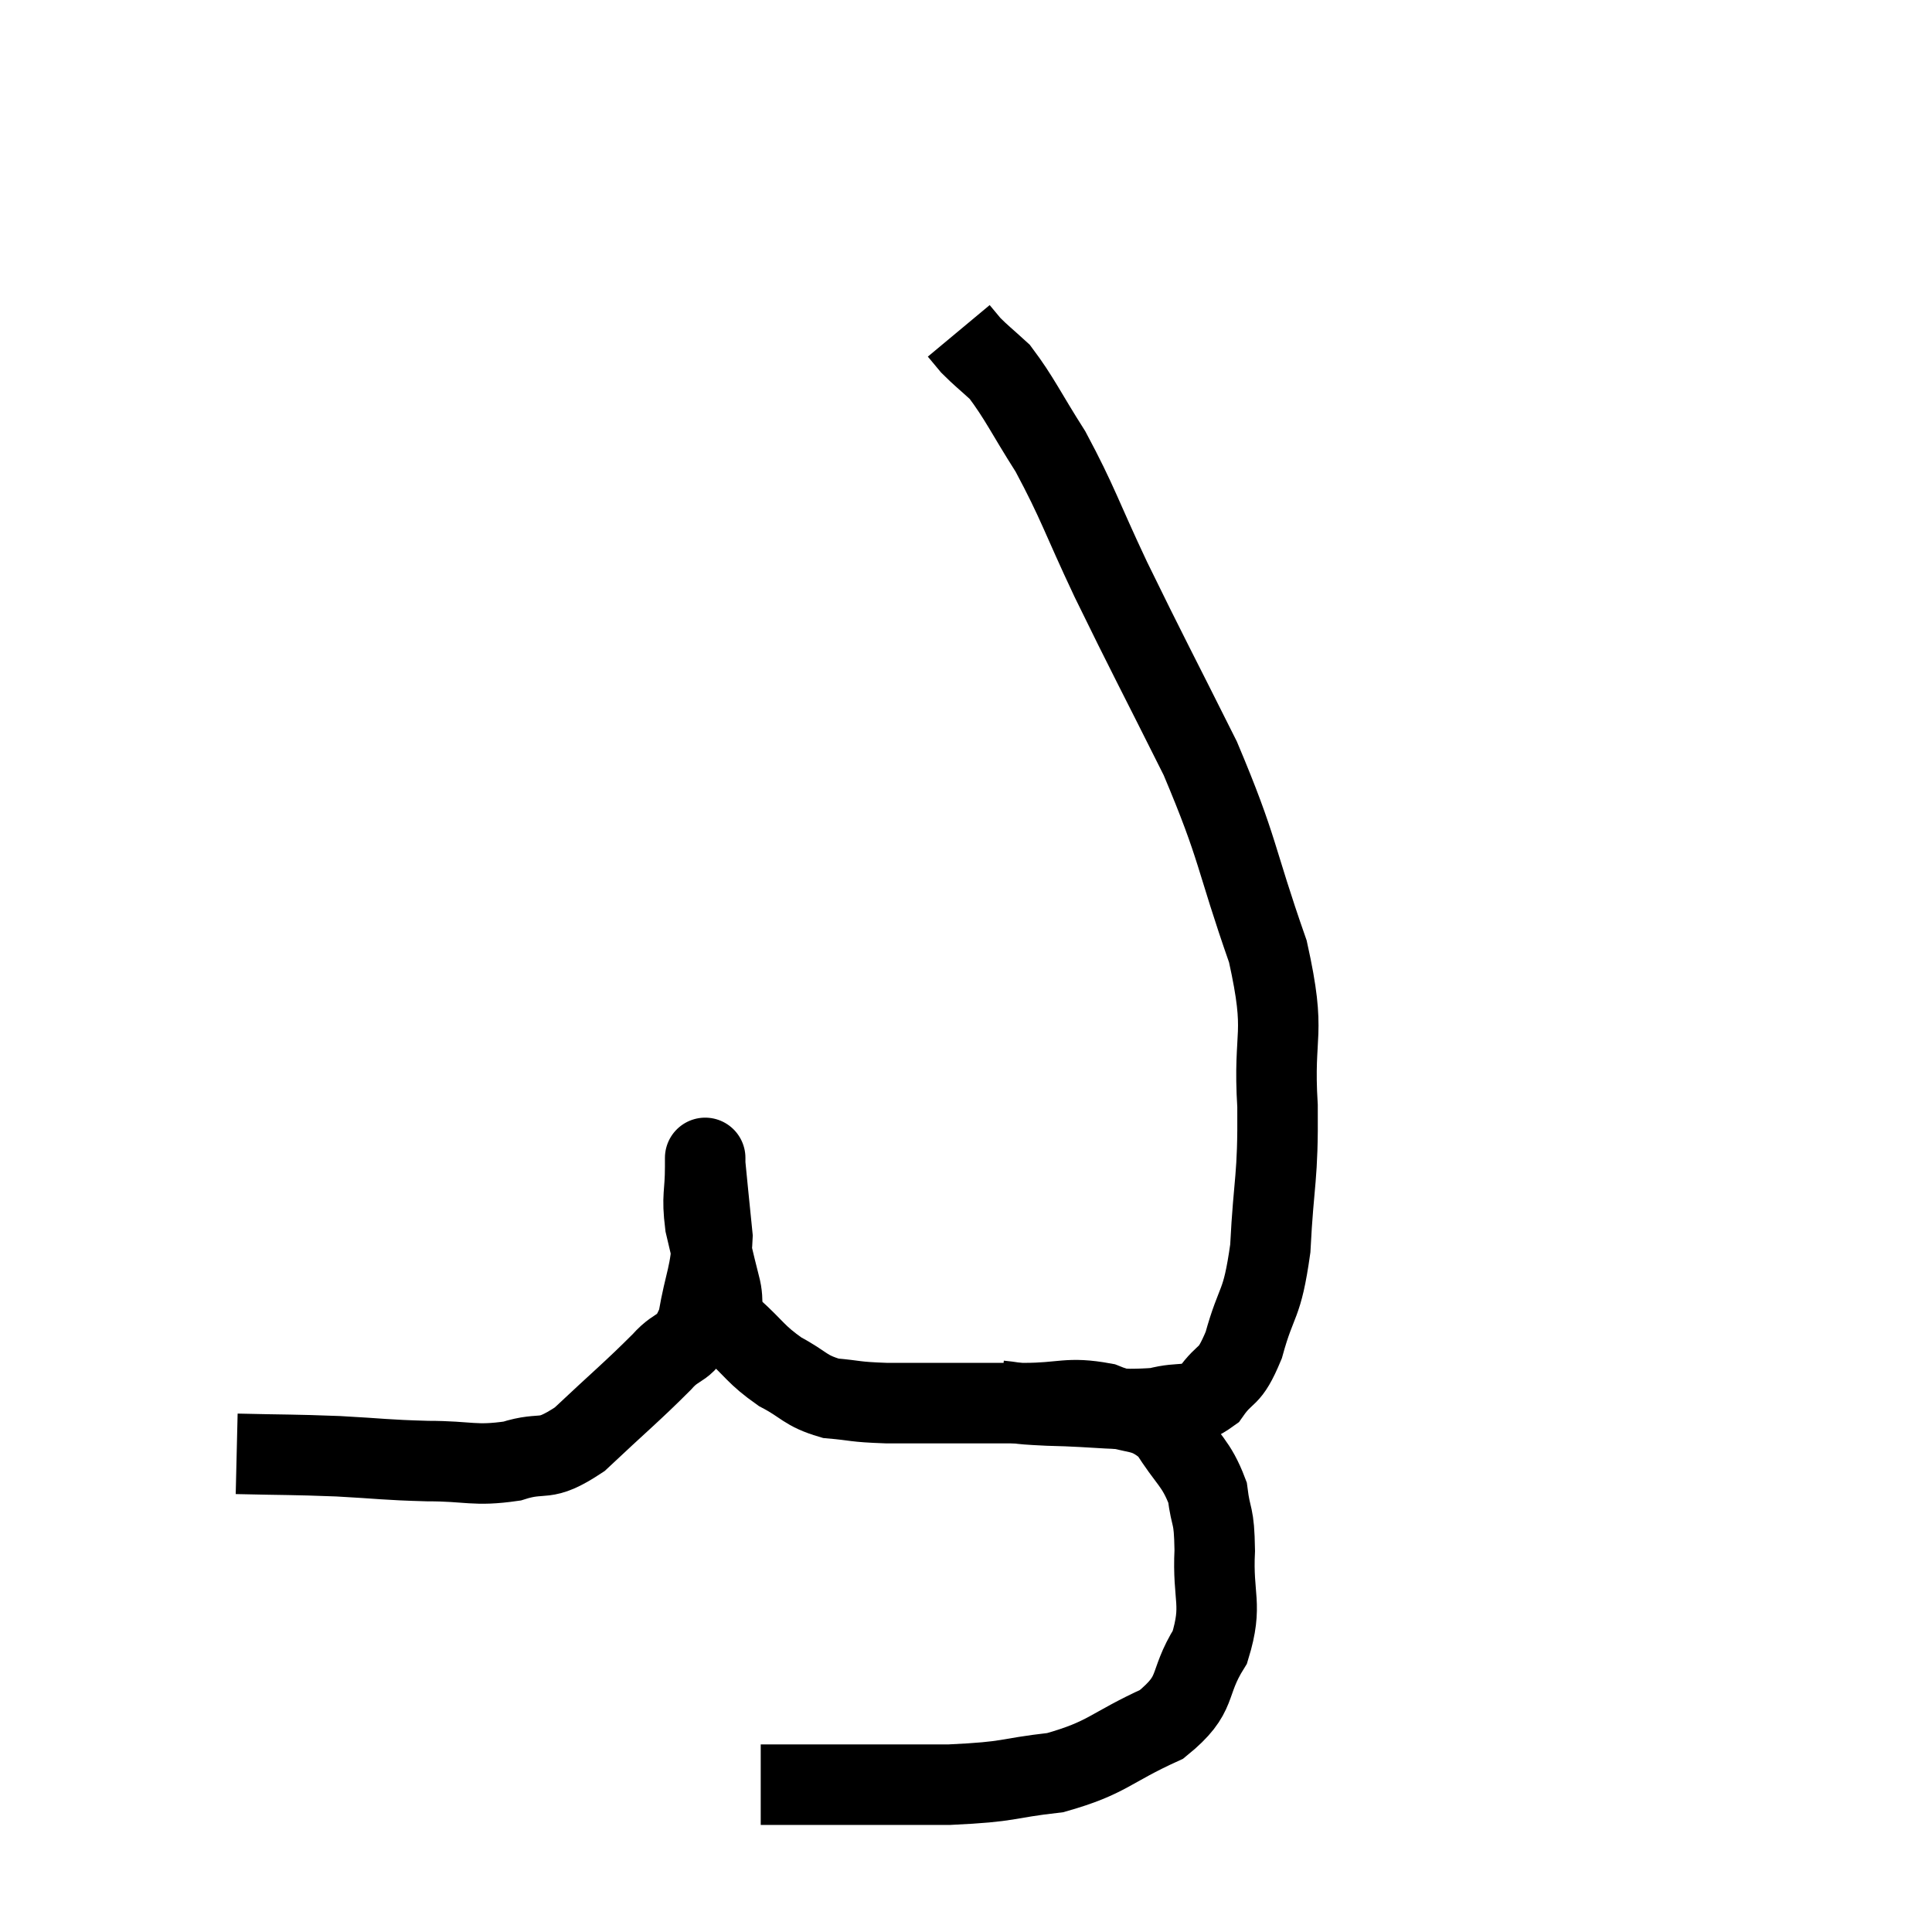 <svg width="48" height="48" viewBox="0 0 48 48" xmlns="http://www.w3.org/2000/svg"><path d="M 5.88 36.12 C 7.14 36.15, 7.215 36.135, 8.4 36.18 C 9.51 36.24, 9.54 36.27, 10.62 36.3 C 11.67 36.3, 11.775 36.435, 12.72 36.3 C 13.56 36.03, 13.47 36.375, 14.4 35.76 C 15.42 34.8, 15.705 34.575, 16.44 33.84 C 16.89 33.33, 17.025 33.6, 17.34 32.82 C 17.52 31.77, 17.655 31.695, 17.7 30.72 C 17.61 29.82, 17.565 29.4, 17.52 28.92 C 17.52 28.86, 17.52 28.83, 17.52 28.8 C 17.52 28.8, 17.52 28.8, 17.52 28.8 C 17.52 28.8, 17.52 28.755, 17.52 28.8 C 17.52 28.89, 17.52 28.575, 17.52 28.98 C 17.52 29.7, 17.43 29.685, 17.52 30.42 C 17.7 31.17, 17.715 31.275, 17.88 31.92 C 18.03 32.46, 17.805 32.46, 18.18 33 C 18.78 33.54, 18.765 33.645, 19.38 34.08 C 20.01 34.41, 19.98 34.545, 20.64 34.74 C 21.33 34.8, 21.18 34.83, 22.02 34.86 C 23.01 34.86, 23.145 34.86, 24 34.86 C 24.72 34.86, 24.585 34.86, 25.44 34.86 C 26.43 34.86, 26.52 34.695, 27.42 34.86 C 28.23 35.19, 28.395 34.965, 29.04 35.52 C 29.52 36.3, 29.715 36.33, 30 37.08 C 30.09 37.8, 30.165 37.56, 30.18 38.52 C 30.12 39.72, 30.39 39.84, 30.06 40.92 C 29.46 41.88, 29.82 42.06, 28.86 42.84 C 27.54 43.44, 27.54 43.665, 26.22 44.04 C 24.9 44.19, 25.185 44.265, 23.58 44.34 C 21.69 44.34, 20.94 44.34, 19.8 44.34 C 19.41 44.34, 19.245 44.34, 19.02 44.34 L 18.9 44.34" fill="none" stroke="black" stroke-width="2"></path><path d="M 24.84 34.8 C 25.44 34.86, 25.065 34.875, 26.04 34.92 C 27.39 34.95, 27.735 35.055, 28.74 34.98 C 29.4 34.8, 29.52 35.01, 30.06 34.62 C 30.48 34.02, 30.525 34.32, 30.9 33.42 C 31.23 32.22, 31.35 32.505, 31.56 31.02 C 31.65 29.25, 31.755 29.325, 31.74 27.48 C 31.62 25.56, 31.98 25.8, 31.5 23.64 C 30.66 21.24, 30.795 21.15, 29.82 18.84 C 28.71 16.62, 28.53 16.305, 27.6 14.4 C 26.85 12.81, 26.79 12.51, 26.1 11.22 C 25.47 10.23, 25.335 9.9, 24.84 9.24 C 24.48 8.91, 24.375 8.835, 24.12 8.58 C 23.97 8.4, 23.895 8.31, 23.82 8.22 L 23.82 8.22" fill="none" stroke="black" stroke-width="2"></path></svg>